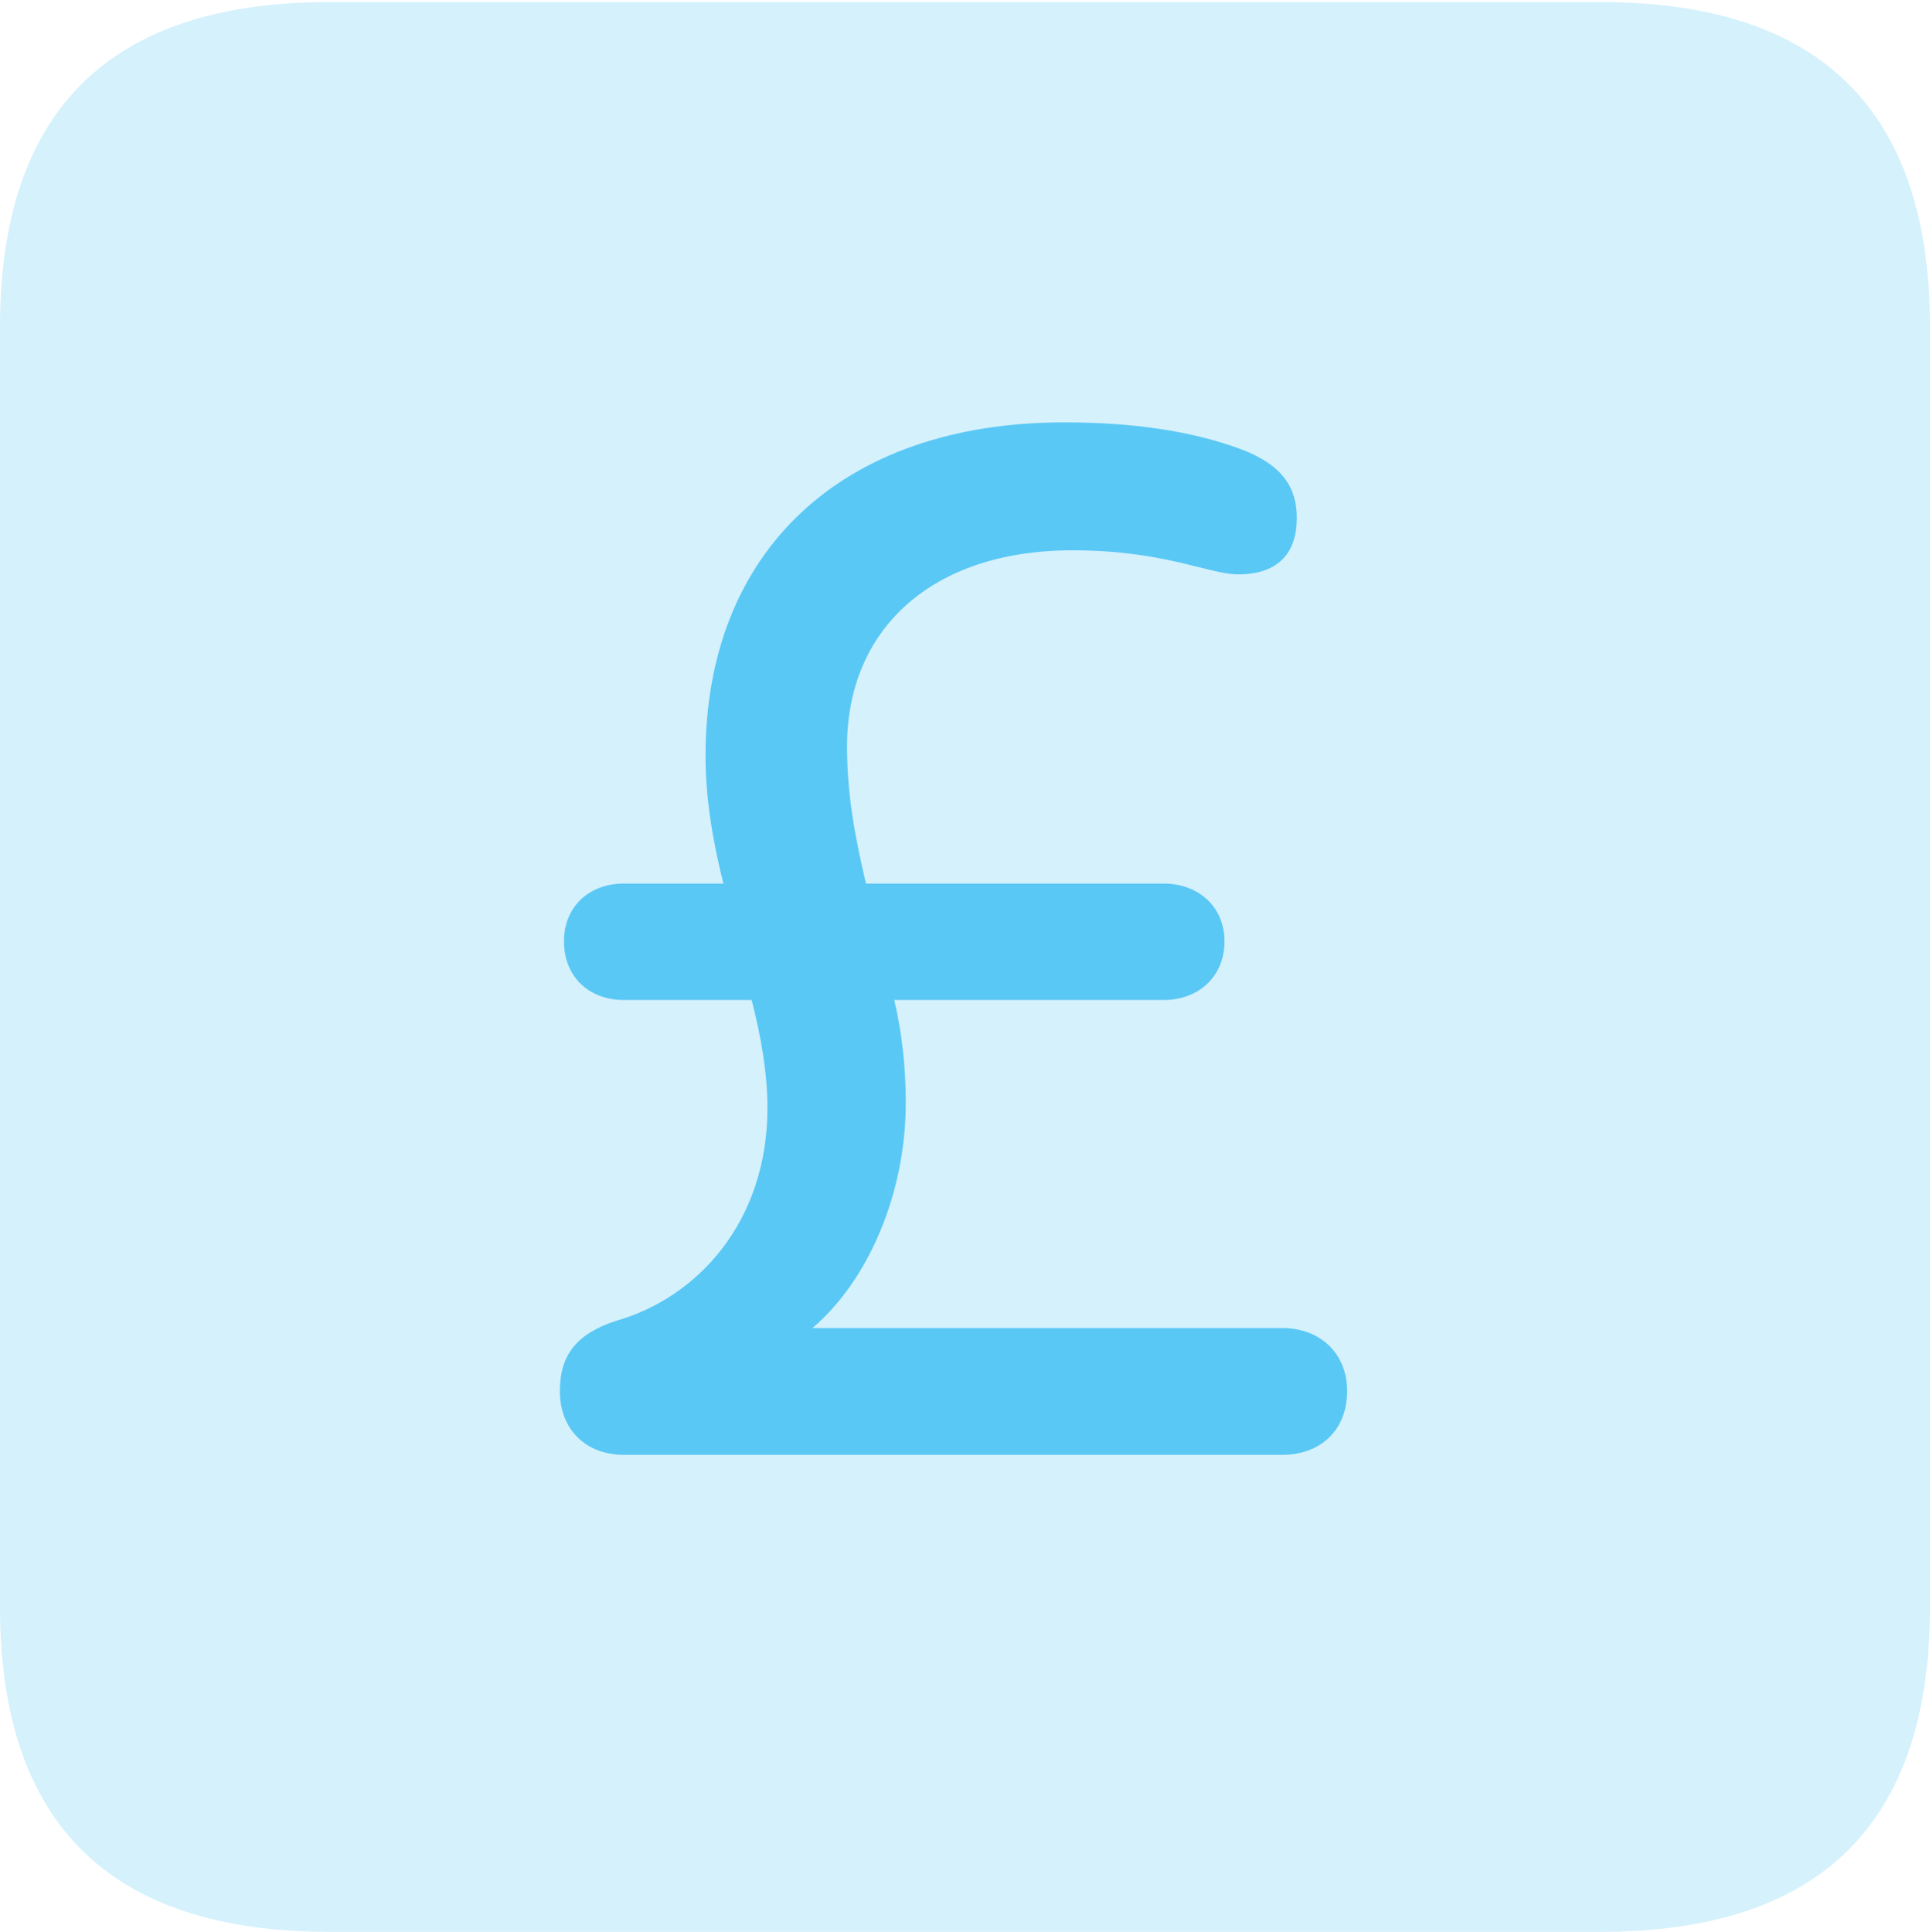 <?xml version="1.0" encoding="UTF-8"?>
<!--Generator: Apple Native CoreSVG 175.5-->
<!DOCTYPE svg
PUBLIC "-//W3C//DTD SVG 1.1//EN"
       "http://www.w3.org/Graphics/SVG/1.1/DTD/svg11.dtd">
<svg version="1.1" xmlns="http://www.w3.org/2000/svg" xmlns:xlink="http://www.w3.org/1999/xlink" width="22.473" height="22.498">
 <g>
  <rect height="22.498" opacity="0" width="22.473" x="0" y="0"/>
  <path d="M3.833 22.498L18.64 22.498C21.204 22.498 22.473 21.228 22.473 18.713L22.473 3.809C22.473 1.294 21.204 0.024 18.64 0.024L3.833 0.024C1.282 0.024 0 1.282 0 3.809L0 18.713C0 21.24 1.282 22.498 3.833 22.498Z" fill="#5ac8f5" fill-opacity="0.25"/>
  <path d="M7.263 16.943C6.824 16.943 6.519 16.65 6.519 16.199C6.519 15.771 6.726 15.527 7.178 15.381C8.118 15.112 8.936 14.233 8.936 12.903C8.936 12.5 8.862 12.073 8.752 11.646L7.263 11.646C6.86 11.646 6.567 11.377 6.567 10.962C6.567 10.559 6.86 10.29 7.263 10.29L8.423 10.29C8.301 9.802 8.215 9.302 8.215 8.801C8.215 6.421 9.802 4.919 12.39 4.919C13.184 4.919 13.879 5.017 14.465 5.237C14.941 5.42 15.1 5.688 15.1 6.03C15.1 6.433 14.893 6.689 14.416 6.689C14.075 6.689 13.562 6.409 12.488 6.409C10.84 6.409 9.863 7.336 9.863 8.691C9.863 9.302 9.973 9.814 10.083 10.29L13.55 10.29C13.953 10.29 14.258 10.559 14.258 10.962C14.258 11.377 13.953 11.646 13.55 11.646L10.413 11.646C10.498 12.012 10.547 12.402 10.547 12.842C10.547 13.904 10.107 14.917 9.46 15.466L14.929 15.466C15.369 15.466 15.686 15.759 15.686 16.199C15.686 16.663 15.369 16.943 14.929 16.943Z" fill="#5ac8f5"/>
 </g>
</svg>

